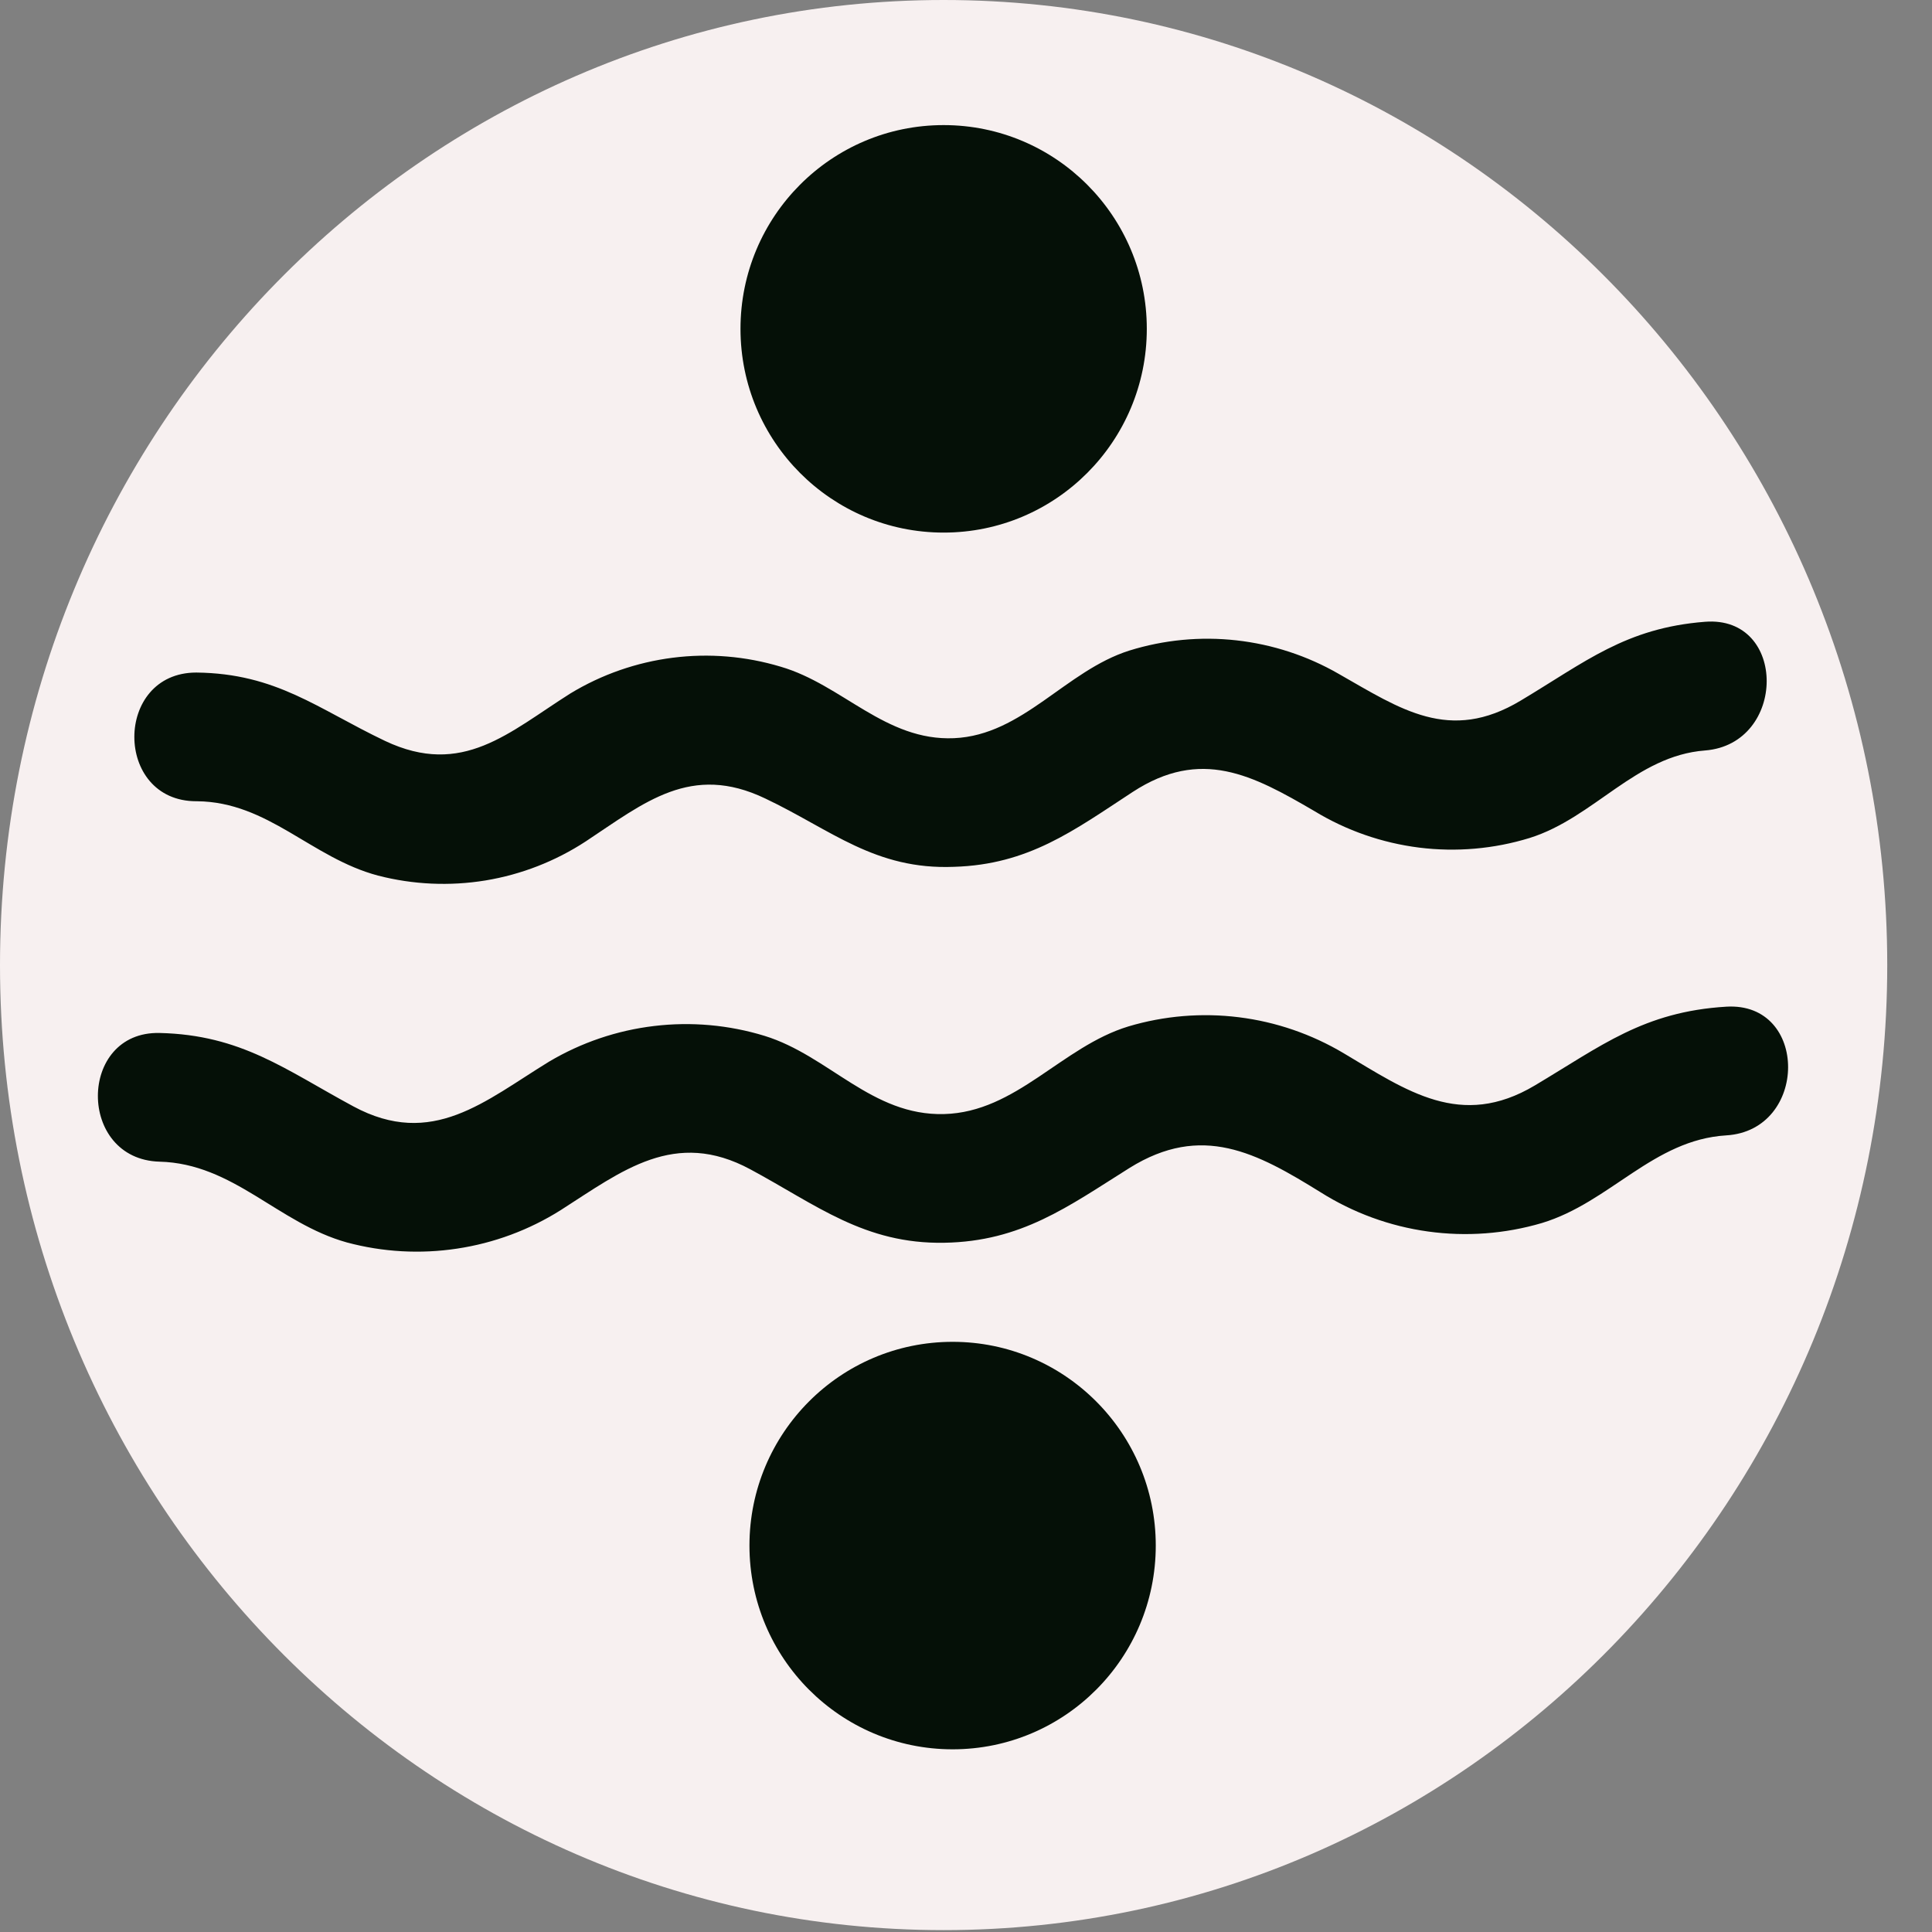 <svg width="36" height="36" viewBox="0 0 36 36" fill="none" xmlns="http://www.w3.org/2000/svg">
<rect x="0" y="0" width="36" height="36" fill="#808080" stroke="none"/>
<g clip-path="url(#clip0_54_1890)">
<path d="M17.583 35.965C27.294 35.965 35.166 27.914 35.166 17.983C35.166 8.051 27.294 0 17.583 0C7.872 0 0 8.051 0 17.983C0 27.914 7.872 35.965 17.583 35.965Z" fill="#F7F0F0"/>
<path d="M3.671 14.93C5 14.943 5.796 15.982 7.042 16.315C7.697 16.484 8.379 16.515 9.046 16.406C9.713 16.296 10.349 16.048 10.915 15.678C12.01 14.954 12.876 14.216 14.26 14.879C15.49 15.463 16.305 16.211 17.777 16.152C19.166 16.11 20.003 15.479 21.106 14.757C22.378 13.928 23.34 14.44 24.493 15.114C25.088 15.476 25.754 15.707 26.445 15.794C27.136 15.88 27.838 15.819 28.504 15.614C29.707 15.236 30.48 14.082 31.771 13.984C33.296 13.864 33.309 11.466 31.771 11.586C30.292 11.701 29.54 12.335 28.337 13.054C27.008 13.853 26.092 13.209 24.944 12.556C24.359 12.219 23.71 12.007 23.039 11.932C22.369 11.857 21.689 11.922 21.045 12.122C19.857 12.497 19.058 13.699 17.777 13.755C16.497 13.811 15.697 12.758 14.547 12.423C13.895 12.227 13.21 12.17 12.535 12.256C11.86 12.342 11.211 12.568 10.629 12.921C9.486 13.643 8.62 14.49 7.175 13.806C5.916 13.206 5.151 12.548 3.658 12.532C2.12 12.532 2.117 14.93 3.658 14.93H3.671Z" fill="#051007"/>
<path d="M2.973 21.646C4.351 21.681 5.18 22.794 6.463 23.151C7.133 23.331 7.832 23.37 8.518 23.266C9.204 23.163 9.861 22.919 10.448 22.549C11.593 21.817 12.573 21.028 13.984 21.79C15.216 22.453 16.109 23.183 17.594 23.157C19.031 23.133 19.9 22.483 21.047 21.763C22.394 20.924 23.417 21.478 24.607 22.216C25.215 22.599 25.897 22.849 26.608 22.947C27.319 23.046 28.044 22.992 28.732 22.789C30 22.405 30.807 21.238 32.167 21.156C33.697 21.063 33.708 18.665 32.167 18.758C30.626 18.851 29.835 19.491 28.599 20.226C27.218 21.049 26.209 20.322 25.04 19.627C24.441 19.27 23.776 19.041 23.085 18.955C22.394 18.869 21.693 18.927 21.026 19.126C19.783 19.504 18.938 20.724 17.591 20.759C16.244 20.794 15.447 19.672 14.247 19.302C13.581 19.098 12.88 19.035 12.189 19.118C11.498 19.2 10.832 19.426 10.233 19.781C9.04 20.511 8.054 21.409 6.583 20.615C5.318 19.933 4.497 19.283 2.973 19.248C1.448 19.214 1.434 21.603 2.973 21.646V21.646Z" fill="#051007"/>
<path d="M17.583 9.924C19.674 9.924 21.369 8.224 21.369 6.127C21.369 4.031 19.674 2.331 17.583 2.331C15.492 2.331 13.798 4.031 13.798 6.127C13.798 8.224 15.492 9.924 17.583 9.924Z" fill="#051007"/>
<path d="M17.751 32.596C19.841 32.596 21.536 30.896 21.536 28.799C21.536 26.703 19.841 25.003 17.751 25.003C15.66 25.003 13.965 26.703 13.965 28.799C13.965 30.896 15.66 32.596 17.751 32.596Z" fill="#051007"/>
</g>
<defs>
<clipPath id="clip0_54_1890">
<rect width="35.166" height="35.965" fill="white"/>
</clipPath>
</defs>
</svg>
